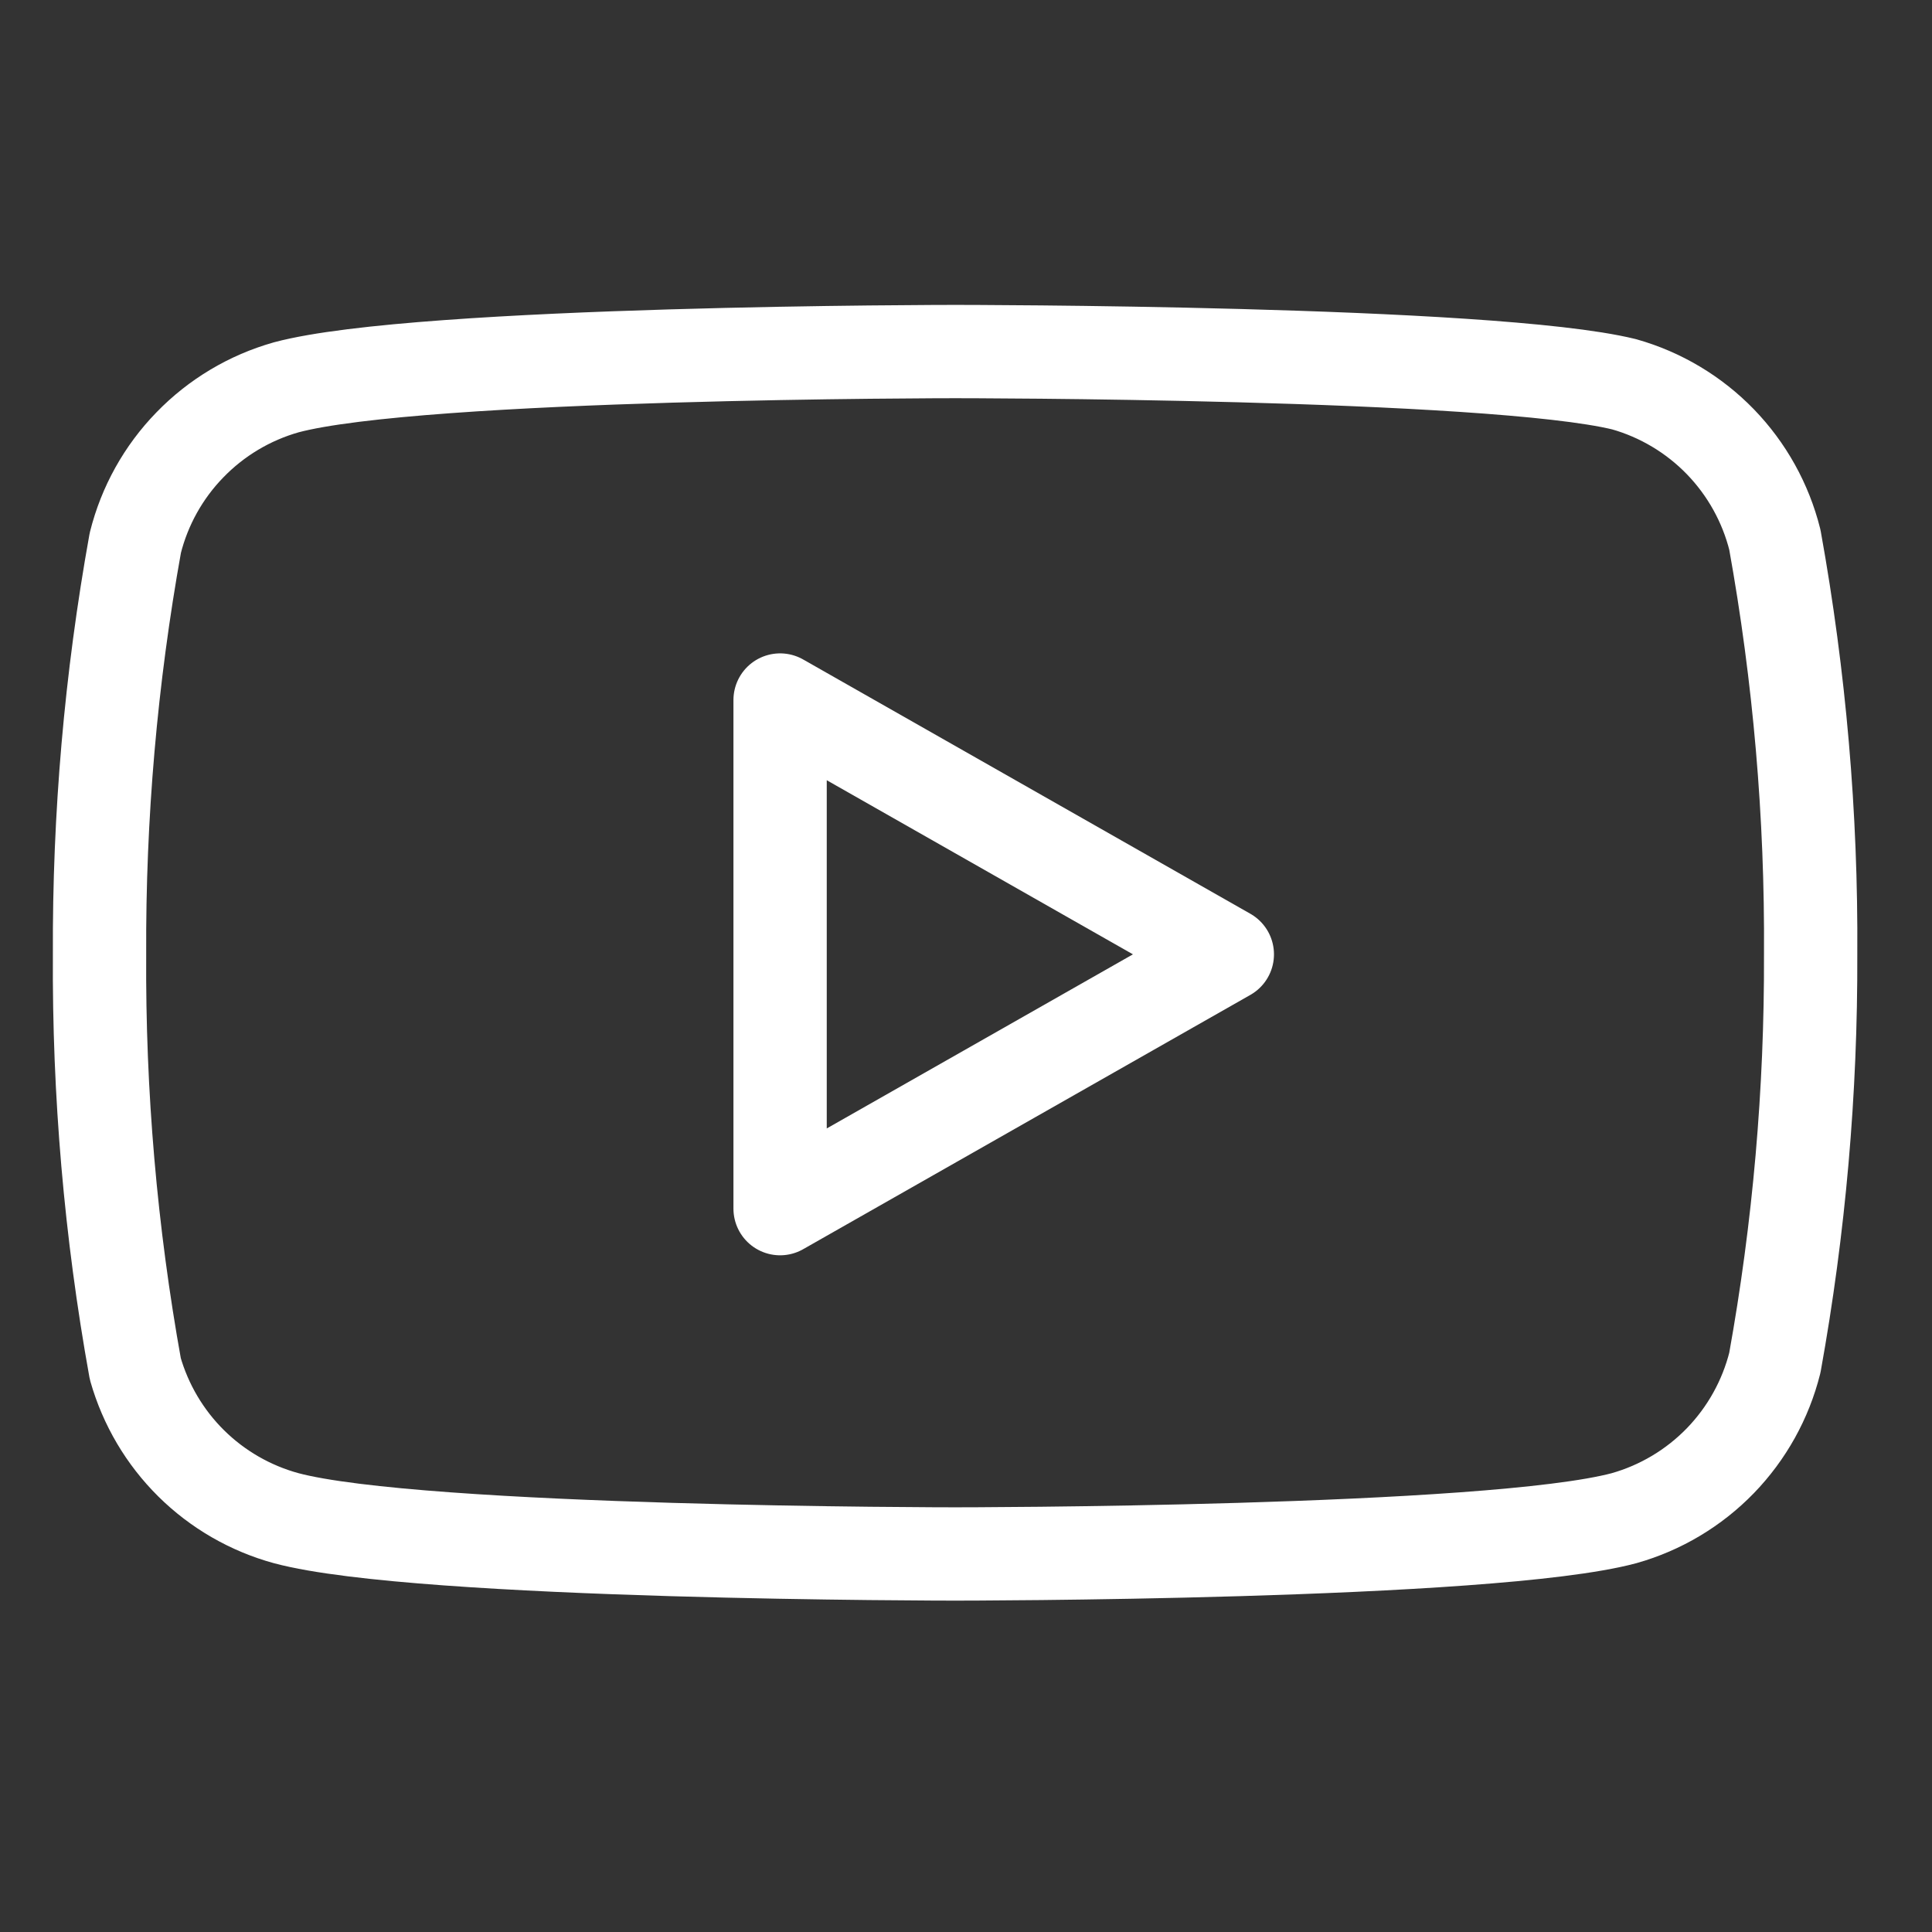 <svg width="27" height="27" viewBox="0 0 27 27" fill="none" xmlns="http://www.w3.org/2000/svg">
<rect x="0" y="0" width="27" height="27" fill="#333333" stroke="none"/>
<g clip-path="url(#clip0_24_20)">
<path d="M24.804 7.543C24.675 7.028 24.412 6.555 24.042 6.173C23.672 5.792 23.207 5.514 22.696 5.37C20.826 4.913 13.348 4.913 13.348 4.913C13.348 4.913 5.87 4.913 4 5.413C3.488 5.558 3.024 5.835 2.654 6.217C2.283 6.598 2.02 7.071 1.891 7.587C1.549 9.484 1.382 11.409 1.391 13.337C1.379 15.279 1.546 17.219 1.891 19.13C2.034 19.63 2.302 20.085 2.672 20.451C3.041 20.816 3.499 21.08 4 21.217C5.87 21.717 13.348 21.717 13.348 21.717C13.348 21.717 20.826 21.717 22.696 21.217C23.207 21.073 23.672 20.795 24.042 20.414C24.412 20.032 24.675 19.559 24.804 19.044C25.144 17.16 25.311 15.25 25.304 13.337C25.317 11.395 25.149 9.455 24.804 7.543V7.543Z" stroke="white" stroke-width="1.304" stroke-linecap="round" stroke-linejoin="round"/>
<path d="M10.902 16.891L17.152 13.337L10.902 9.783V16.891Z" stroke="white" stroke-width="1.304" stroke-linecap="round" stroke-linejoin="round"/>
</g>
<defs>
<clipPath id="clip0_24_20">
<rect width="26.087" height="26.087" fill="white" transform="translate(0.304 0.565)"/>
</clipPath>
</defs>
</svg>
